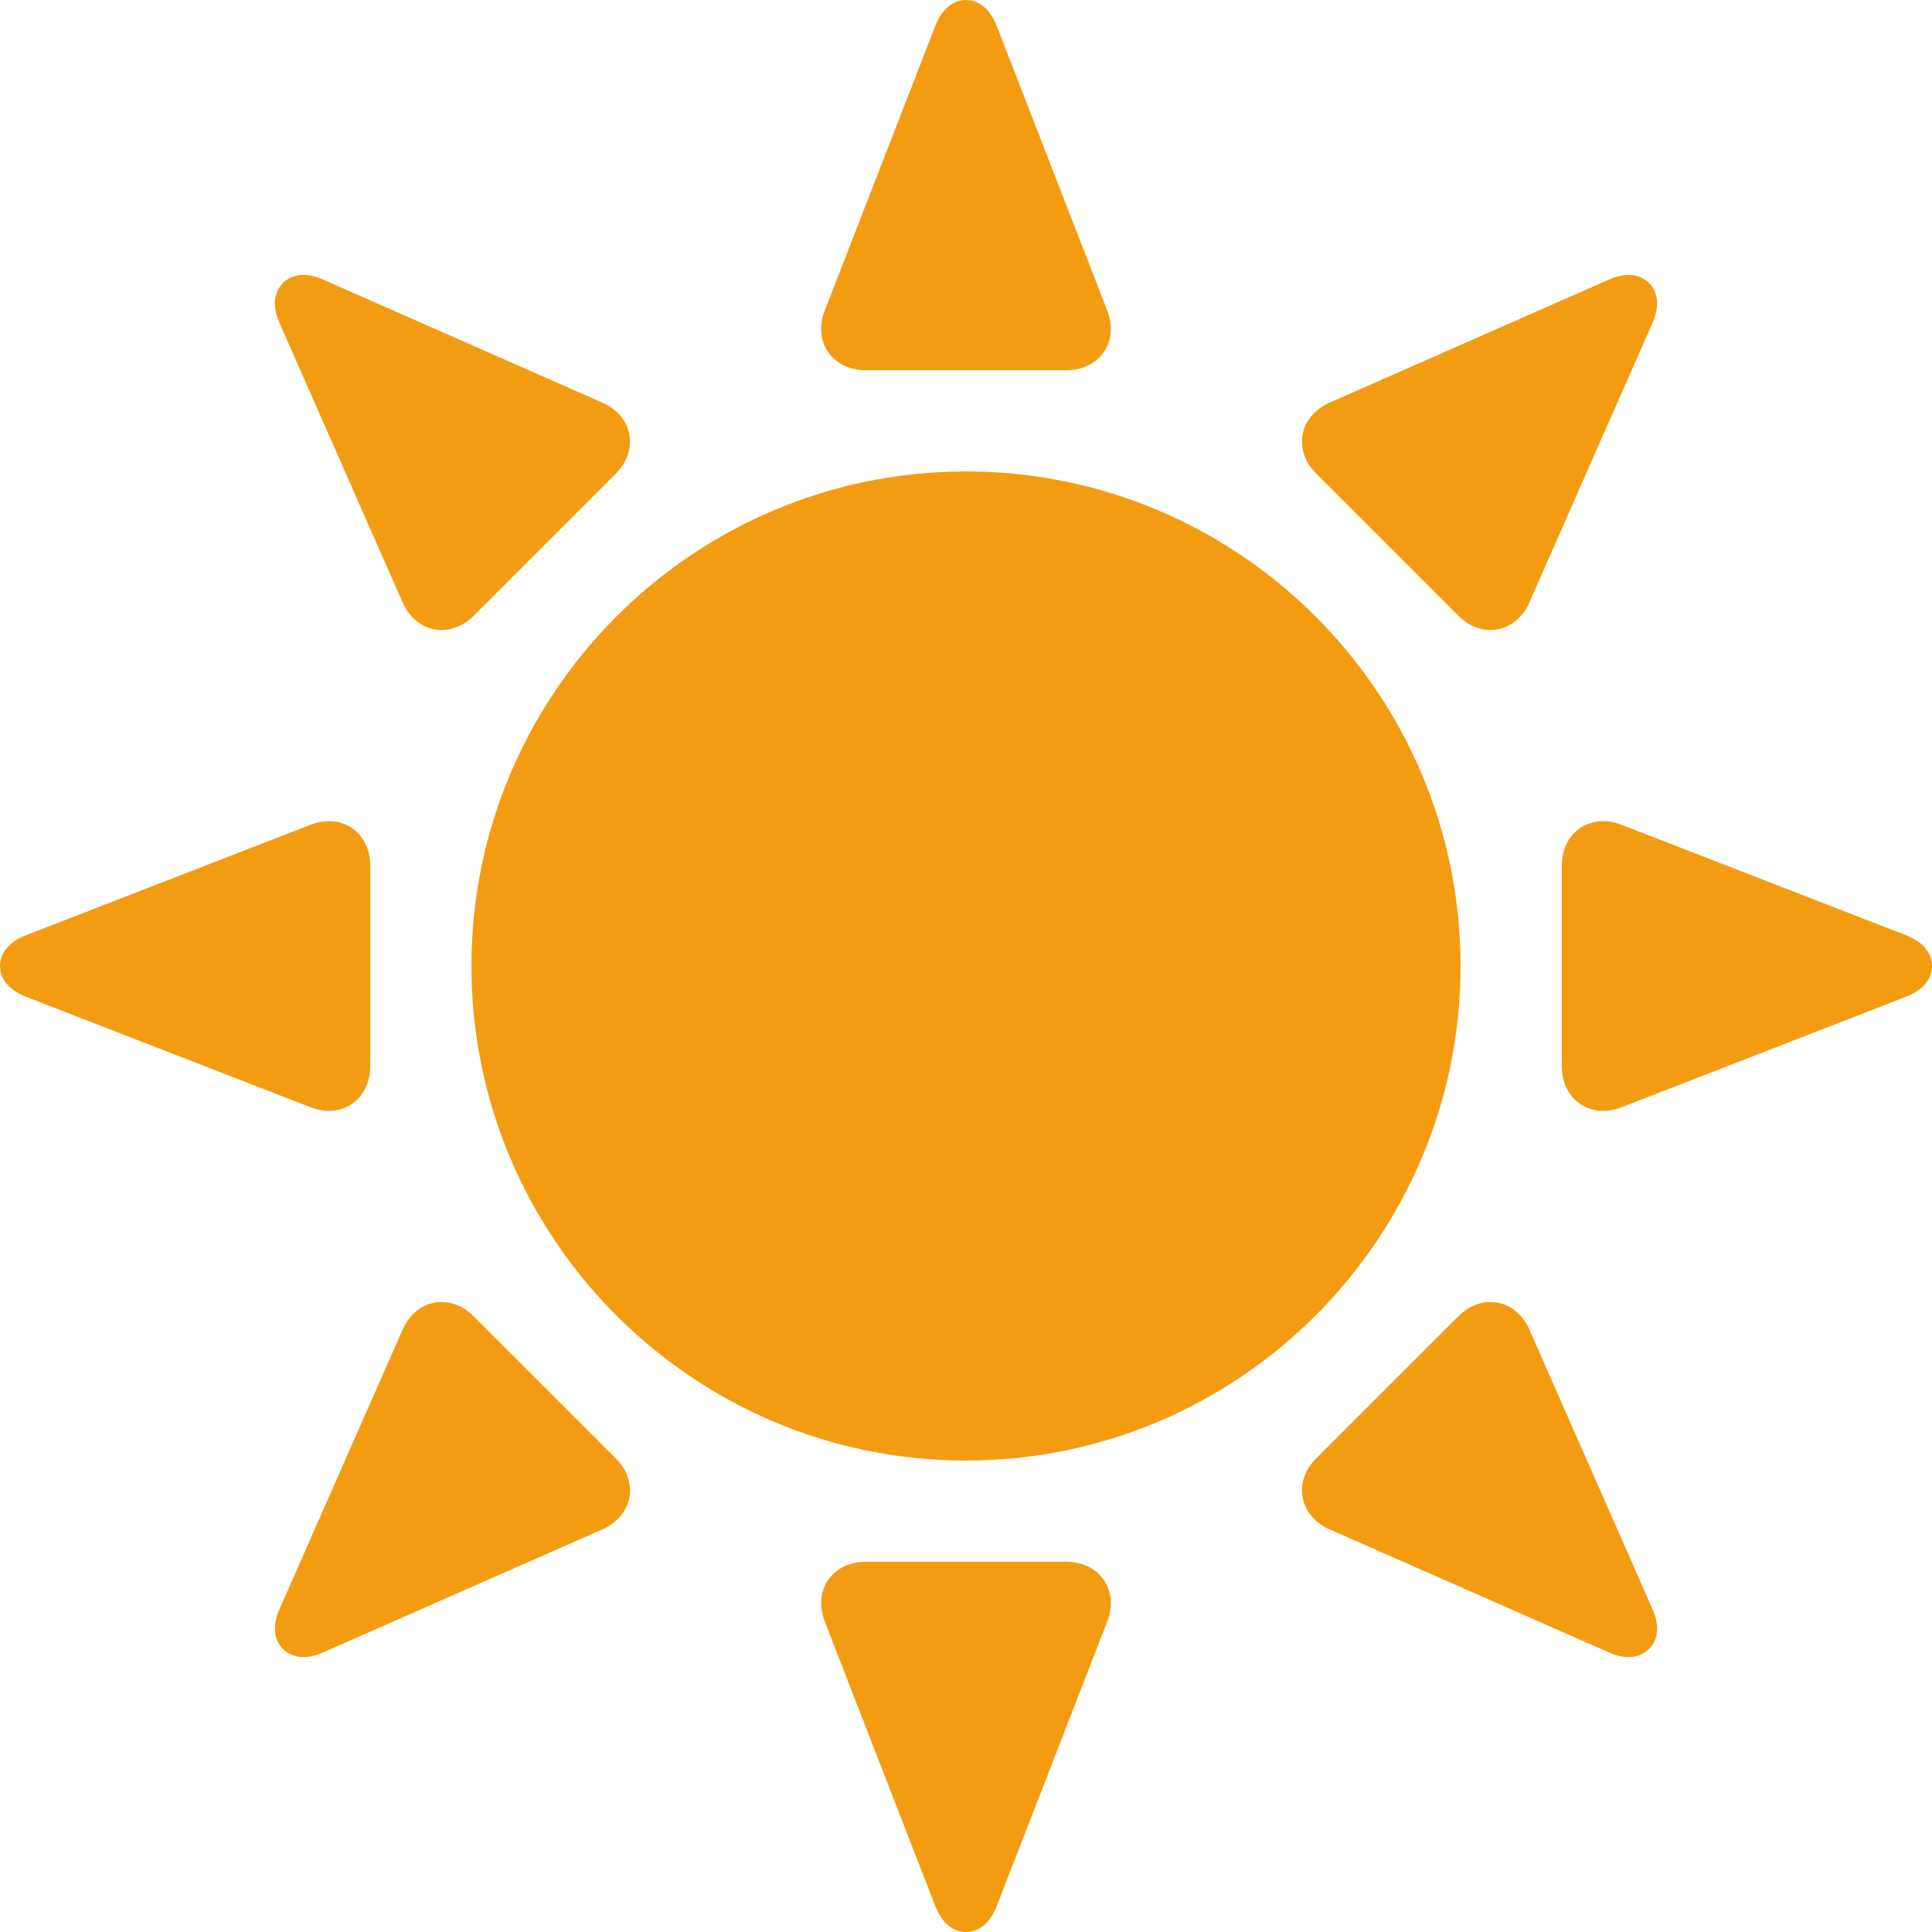 <svg width="612" height="612" viewBox="0 0 612 612" fill="none" xmlns="http://www.w3.org/2000/svg">
<g clip-path="url(#clip0)">
<path d="M306 149.341C219.618 149.341 149.339 219.619 149.339 306.002C149.339 392.384 219.617 462.662 306 462.662C392.383 462.662 462.66 392.384 462.66 306.002C462.66 219.618 392.382 149.341 306 149.341Z" fill="#F39C12"/>
<path d="M274.194 117.278H337.806C342.838 117.278 347.162 115.177 349.669 111.515C352.177 107.853 352.569 103.062 350.748 98.369L315.749 8.257C312.96 1.073 308.444 0.001 306 0.001C303.556 0.001 299.04 1.074 296.251 8.256L261.251 98.37C259.43 103.062 259.824 107.852 262.33 111.515C264.837 115.178 269.162 117.278 274.194 117.278Z" fill="#F39C12"/>
<path d="M337.806 494.723H274.194C269.162 494.723 264.837 496.825 262.331 500.487C259.825 504.15 259.431 508.94 261.252 513.632L296.251 603.746C299.04 610.928 303.556 612 306 612C308.444 612 312.96 610.928 315.749 603.746L350.748 513.631C352.569 508.941 352.177 504.151 349.669 500.487C347.162 496.825 342.838 494.723 337.806 494.723Z" fill="#F39C12"/>
<path d="M127.54 190.824C129.952 196.301 134.568 199.57 139.888 199.57C143.532 199.57 147.145 197.962 150.062 195.044L195.043 150.064C198.601 146.506 200.173 141.962 199.355 137.598C198.536 133.236 195.427 129.57 190.823 127.542L102.356 88.569C100.123 87.586 98.02 87.087 96.106 87.087C92.905 87.087 90.147 88.502 88.538 90.969C87.181 93.05 86.084 96.716 88.569 102.358L127.54 190.824Z" fill="#F39C12"/>
<path d="M484.46 421.178C482.048 415.701 477.433 412.432 472.114 412.432C468.469 412.432 464.855 414.041 461.937 416.959L416.956 461.939C413.398 465.498 411.826 470.043 412.644 474.405C413.462 478.767 416.573 482.433 421.176 484.46L509.642 523.434C511.875 524.417 513.978 524.916 515.892 524.916C519.093 524.916 521.851 523.499 523.46 521.034C524.818 518.951 525.915 515.286 523.43 509.645L484.46 421.178Z" fill="#F39C12"/>
<path d="M461.937 195.044C464.855 197.962 468.469 199.57 472.113 199.57C477.432 199.57 482.047 196.301 484.461 190.824L523.433 102.359C525.919 96.716 524.822 93.051 523.464 90.97C521.855 88.503 519.097 87.088 515.896 87.088C513.982 87.088 511.879 87.587 509.645 88.571L421.179 127.541C416.575 129.57 413.464 133.235 412.647 137.598C411.829 141.961 413.401 146.506 416.959 150.064L461.937 195.044Z" fill="#F39C12"/>
<path d="M150.063 416.959C147.145 414.041 143.531 412.432 139.886 412.432C134.567 412.432 129.952 415.701 127.54 421.178L88.568 509.643C86.082 515.286 87.179 518.951 88.537 521.033C90.146 523.499 92.905 524.915 96.105 524.915C98.019 524.915 100.122 524.416 102.356 523.431L190.822 484.459C195.426 482.431 198.537 478.765 199.354 474.403C200.172 470.041 198.601 465.496 195.042 461.937L150.063 416.959Z" fill="#F39C12"/>
<path d="M603.745 296.251L513.634 261.255C511.692 260.5 509.738 260.118 507.828 260.118C500.235 260.118 494.724 266.039 494.724 274.196L494.725 337.809C494.725 345.966 500.236 351.887 507.829 351.887C509.741 351.887 511.695 351.505 513.635 350.751L603.747 315.752C610.929 312.962 612.001 308.446 612.001 306.001C612.001 303.558 610.926 299.04 603.745 296.251Z" fill="#F39C12"/>
<path d="M104.173 351.886C111.767 351.886 117.279 345.965 117.279 337.808V274.195C117.279 266.038 111.768 260.117 104.173 260.117C102.261 260.117 100.309 260.499 98.368 261.253L8.255 296.251C1.073 299.04 0 303.556 0 306.001C0 308.445 1.072 312.961 8.255 315.753L98.366 350.749C100.308 351.503 102.261 351.886 104.173 351.886Z" fill="#F39C12"/>
</g>
<defs>
<clipPath id="clip0">
<rect width="612" height="612" fill="white"/>
</clipPath>
</defs>
</svg>
